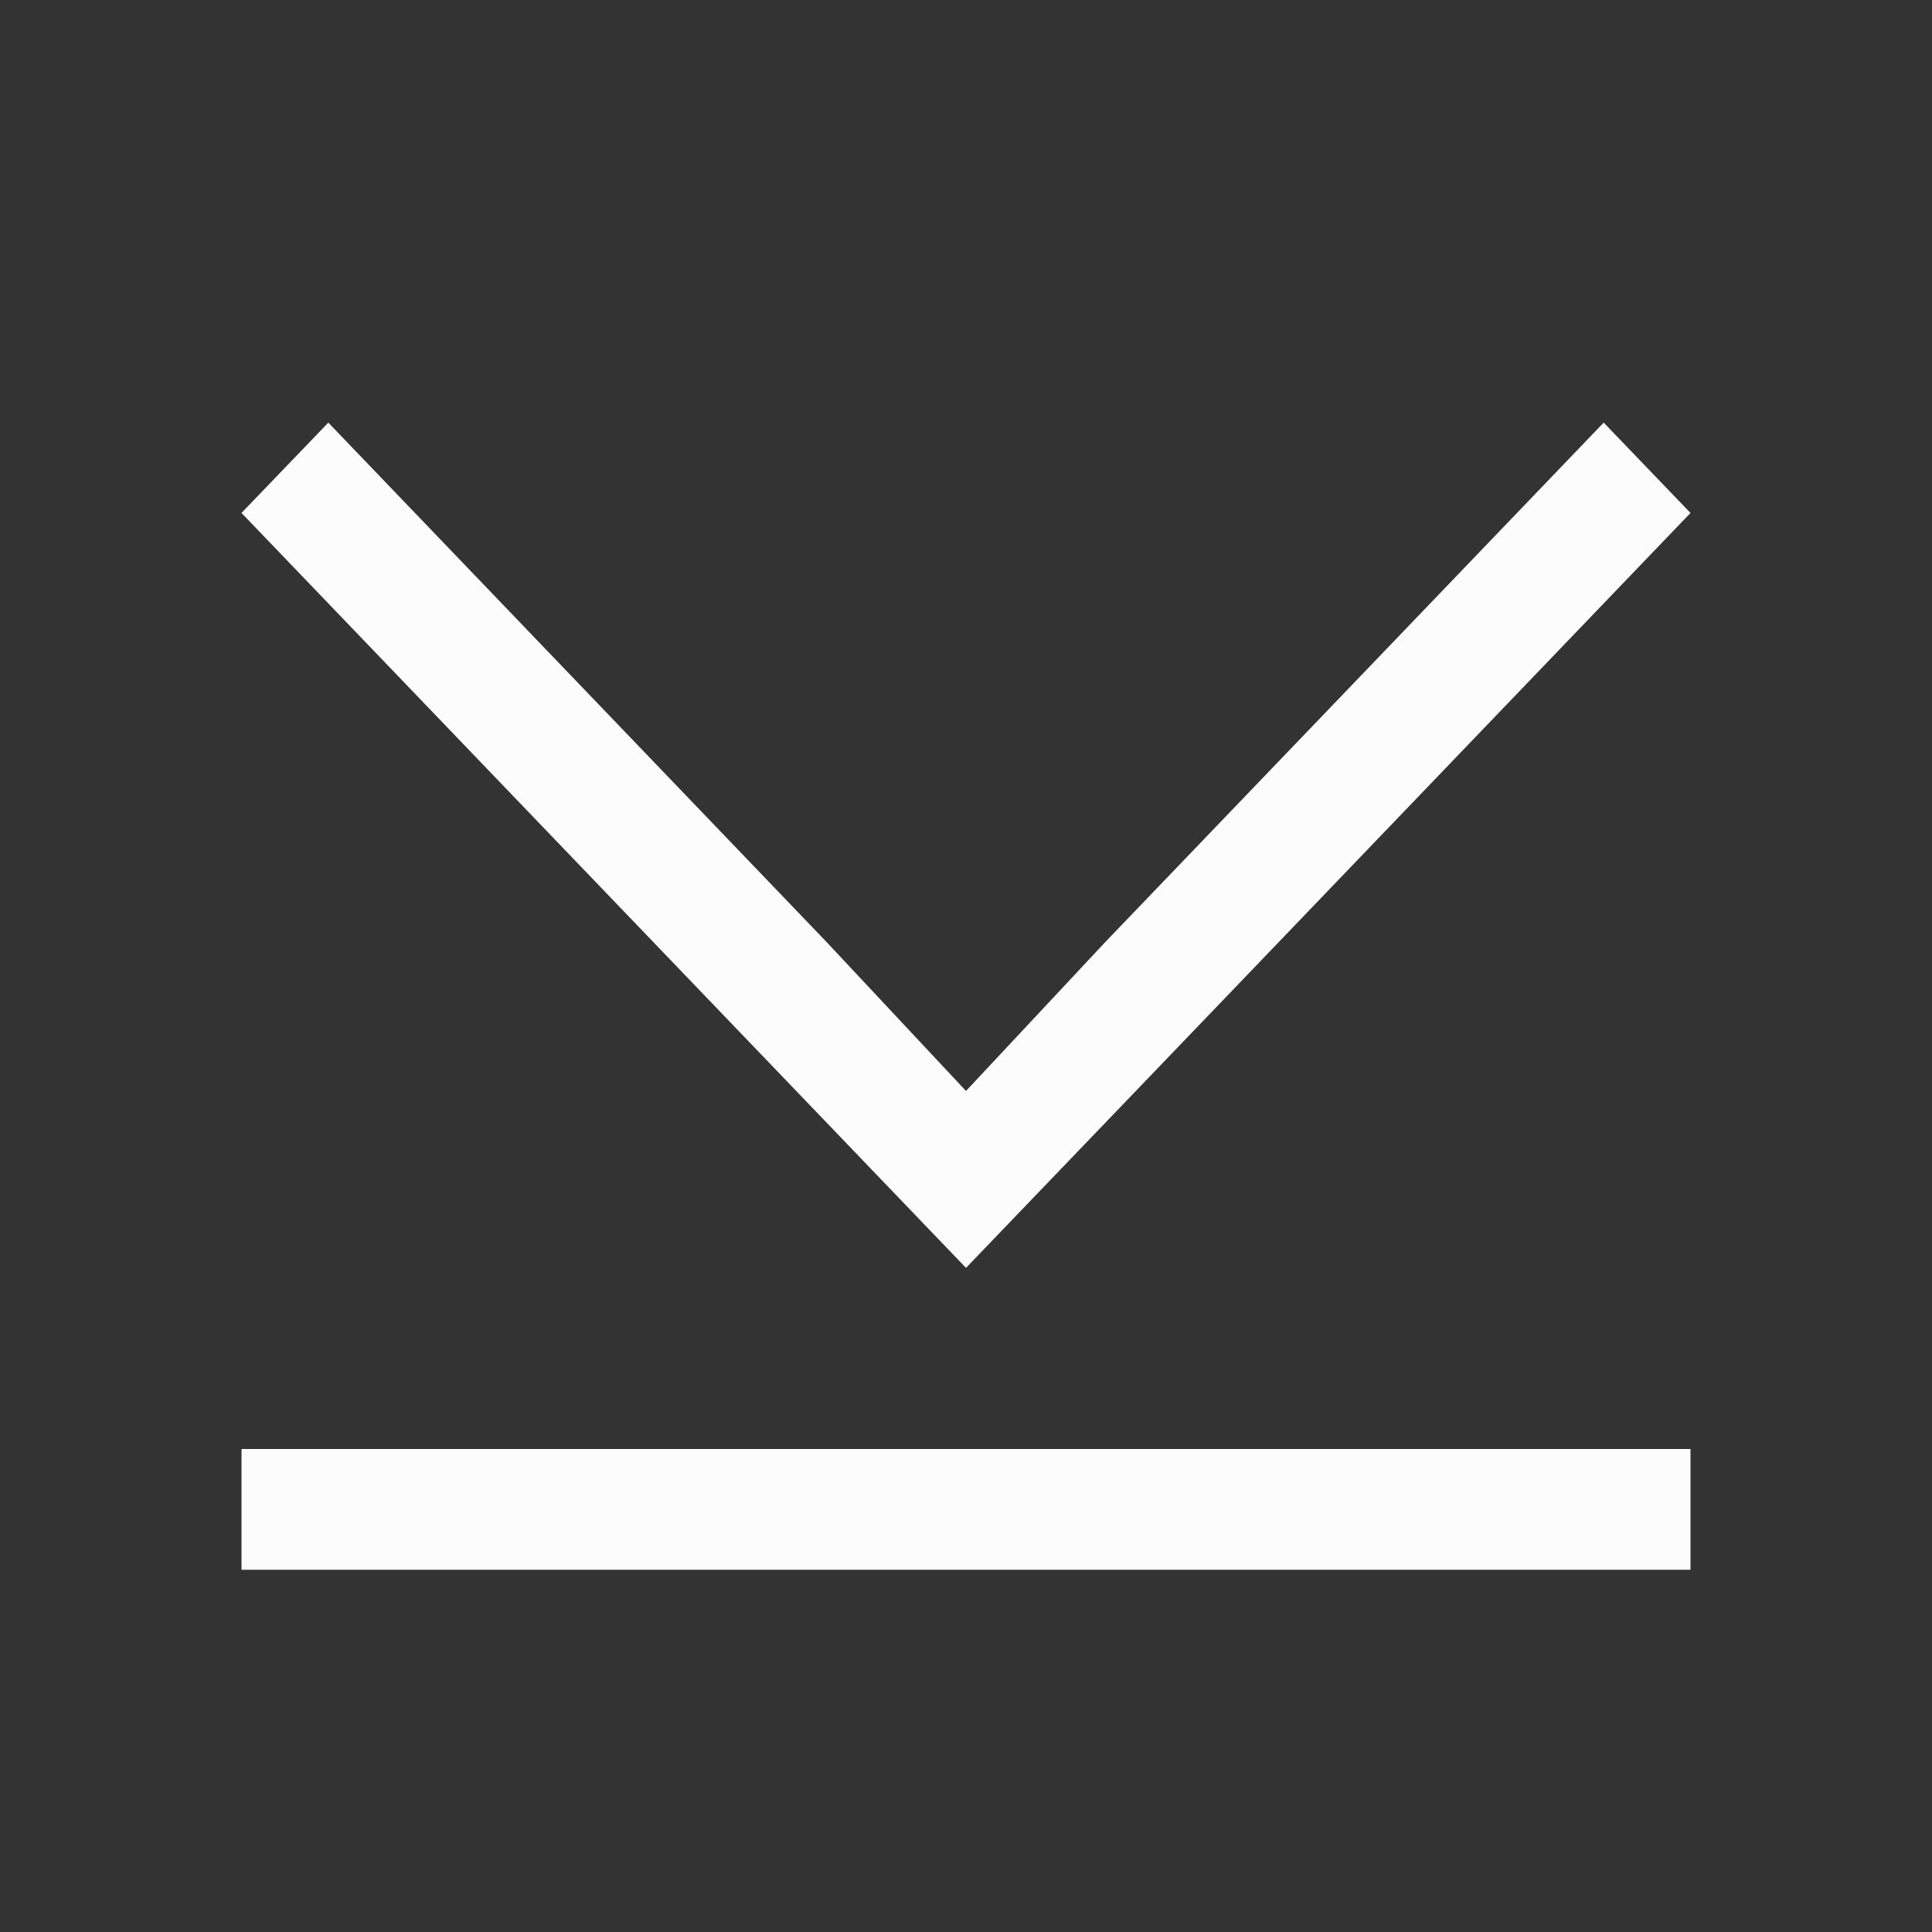 <?xml version='1.0' encoding='ASCII'?>
<svg xmlns="http://www.w3.org/2000/svg" viewBox="0 0 16 16">
<rect x="0" y="0" width="16" height="16" fill="#333333" stroke="none"/>
<defs><style id="current-color-scheme" type="text/css">.ColorScheme-Text{color:#fcfcfc; fill:currentColor;}</style></defs><path d="M2.719 3.5 2 4.248 8 10.5l1.875-1.953L14 4.248l-.719-.748-4.125 4.299L8 9.035 6.844 7.8zM2 12v1h12v-1z" class="ColorScheme-Text" style="fill-opacity:1;stroke:none;fill:currentColor" fill="currentColor"/>
</svg>

